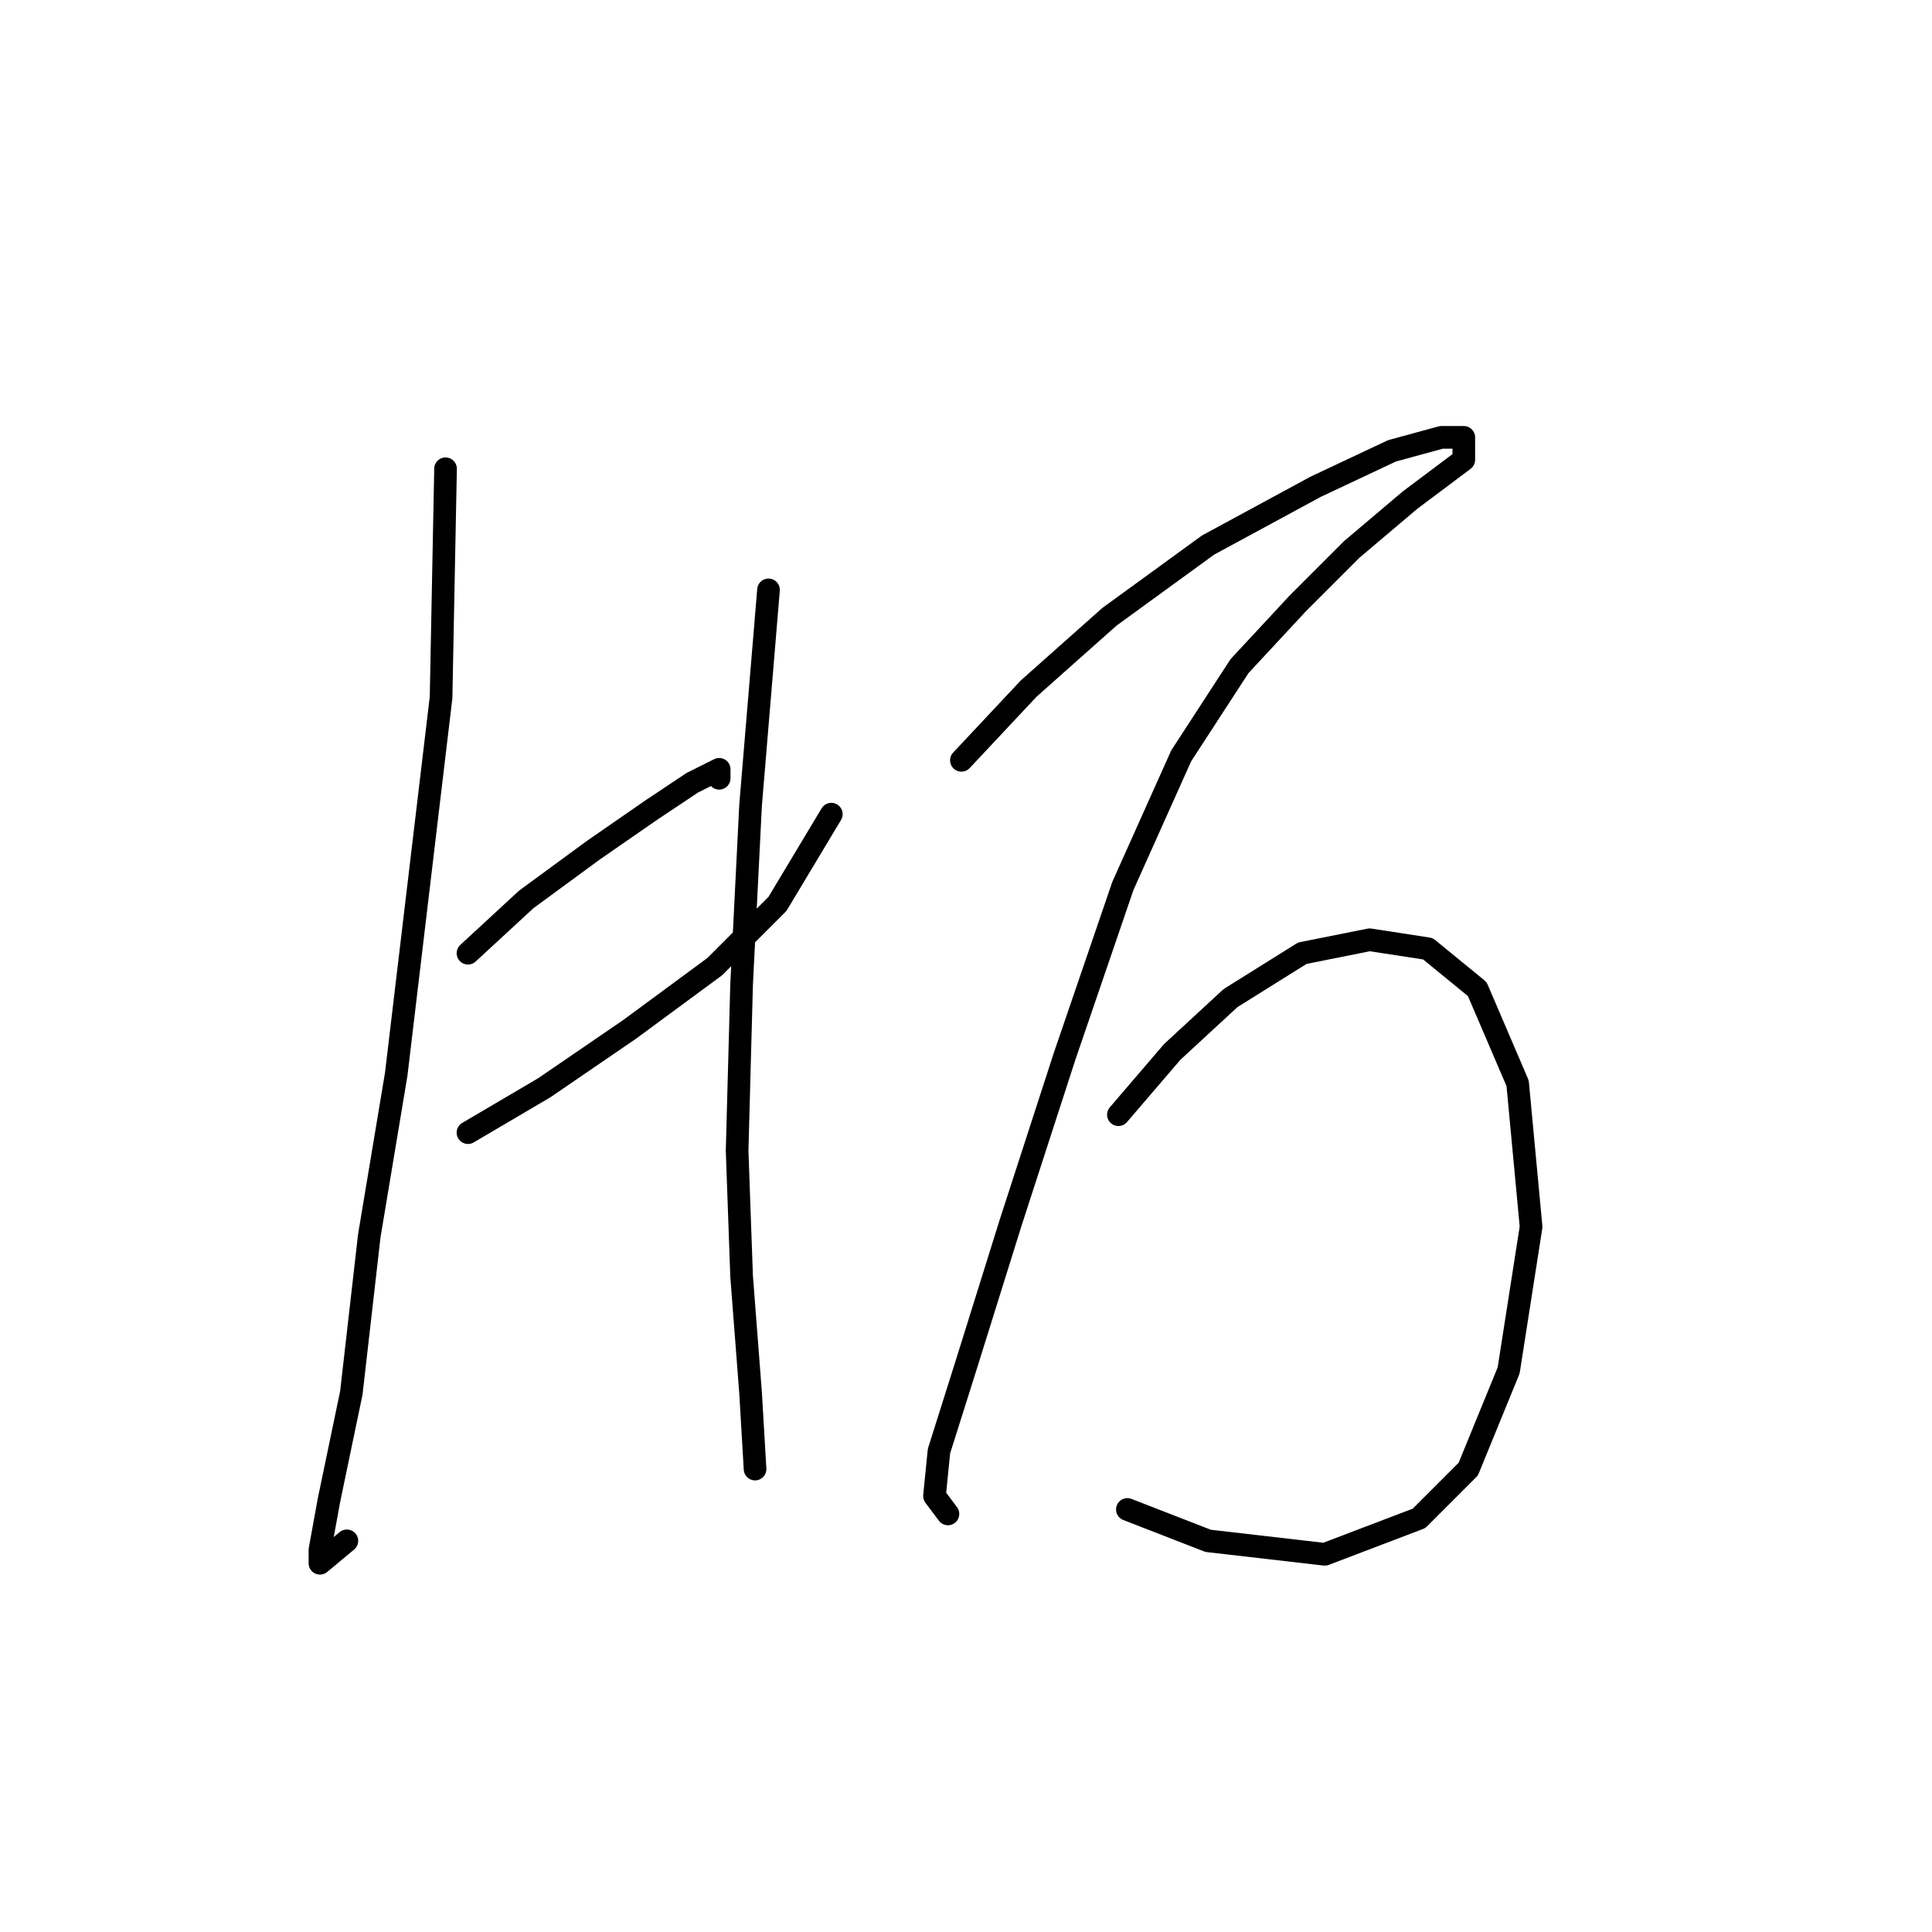 <?xml version="1.0" standalone="no"?>
    <svg width="256" height="256" xmlns="http://www.w3.org/2000/svg" version="1.1">
    <polyline stroke="black" stroke-width="3" stroke-linecap="round" fill="transparent" stroke-linejoin="round" points="59.037 62.113 58.443 92.427 52.499 142.355 48.932 163.752 46.555 184.556 43.583 198.821 42.394 205.359 42.394 207.142 45.961 204.17 45.961 204.17 " />
        <polyline stroke="black" stroke-width="3" stroke-linecap="round" fill="transparent" stroke-linejoin="round" points="62.009 126.306 69.736 119.174 78.651 112.636 86.378 107.286 91.728 103.72 95.294 101.937 95.294 103.126 95.294 103.126 " />
        <polyline stroke="black" stroke-width="3" stroke-linecap="round" fill="transparent" stroke-linejoin="round" points="62.009 150.082 72.113 144.138 83.406 136.411 94.7 128.09 103.021 119.768 110.154 107.881 110.154 107.881 " />
        <polyline stroke="black" stroke-width="3" stroke-linecap="round" fill="transparent" stroke-linejoin="round" points="101.832 78.162 99.455 106.692 98.266 130.467 97.672 152.459 98.266 169.102 99.455 184.556 100.049 194.66 100.049 194.66 " />
        <polyline stroke="black" stroke-width="3" stroke-linecap="round" fill="transparent" stroke-linejoin="round" points="127.391 100.748 136.306 91.238 147.005 81.728 160.082 72.218 174.347 64.491 184.451 59.736 190.99 57.953 193.961 57.953 193.961 60.925 186.829 66.274 179.102 72.812 171.969 79.945 164.242 88.266 156.515 100.154 148.788 117.391 141.061 139.977 133.929 161.969 127.985 180.989 124.419 192.283 123.824 198.227 125.608 200.604 125.608 200.604 " />
        <polyline stroke="black" stroke-width="3" stroke-linecap="round" fill="transparent" stroke-linejoin="round" points="148.194 147.704 155.327 139.383 163.054 132.25 172.564 126.306 181.479 124.523 189.206 125.712 195.745 131.061 201.094 143.543 202.877 162.564 199.905 181.584 194.556 194.66 188.018 201.198 175.536 205.953 160.082 204.17 149.383 200.01 149.383 200.01 " />
        </svg>